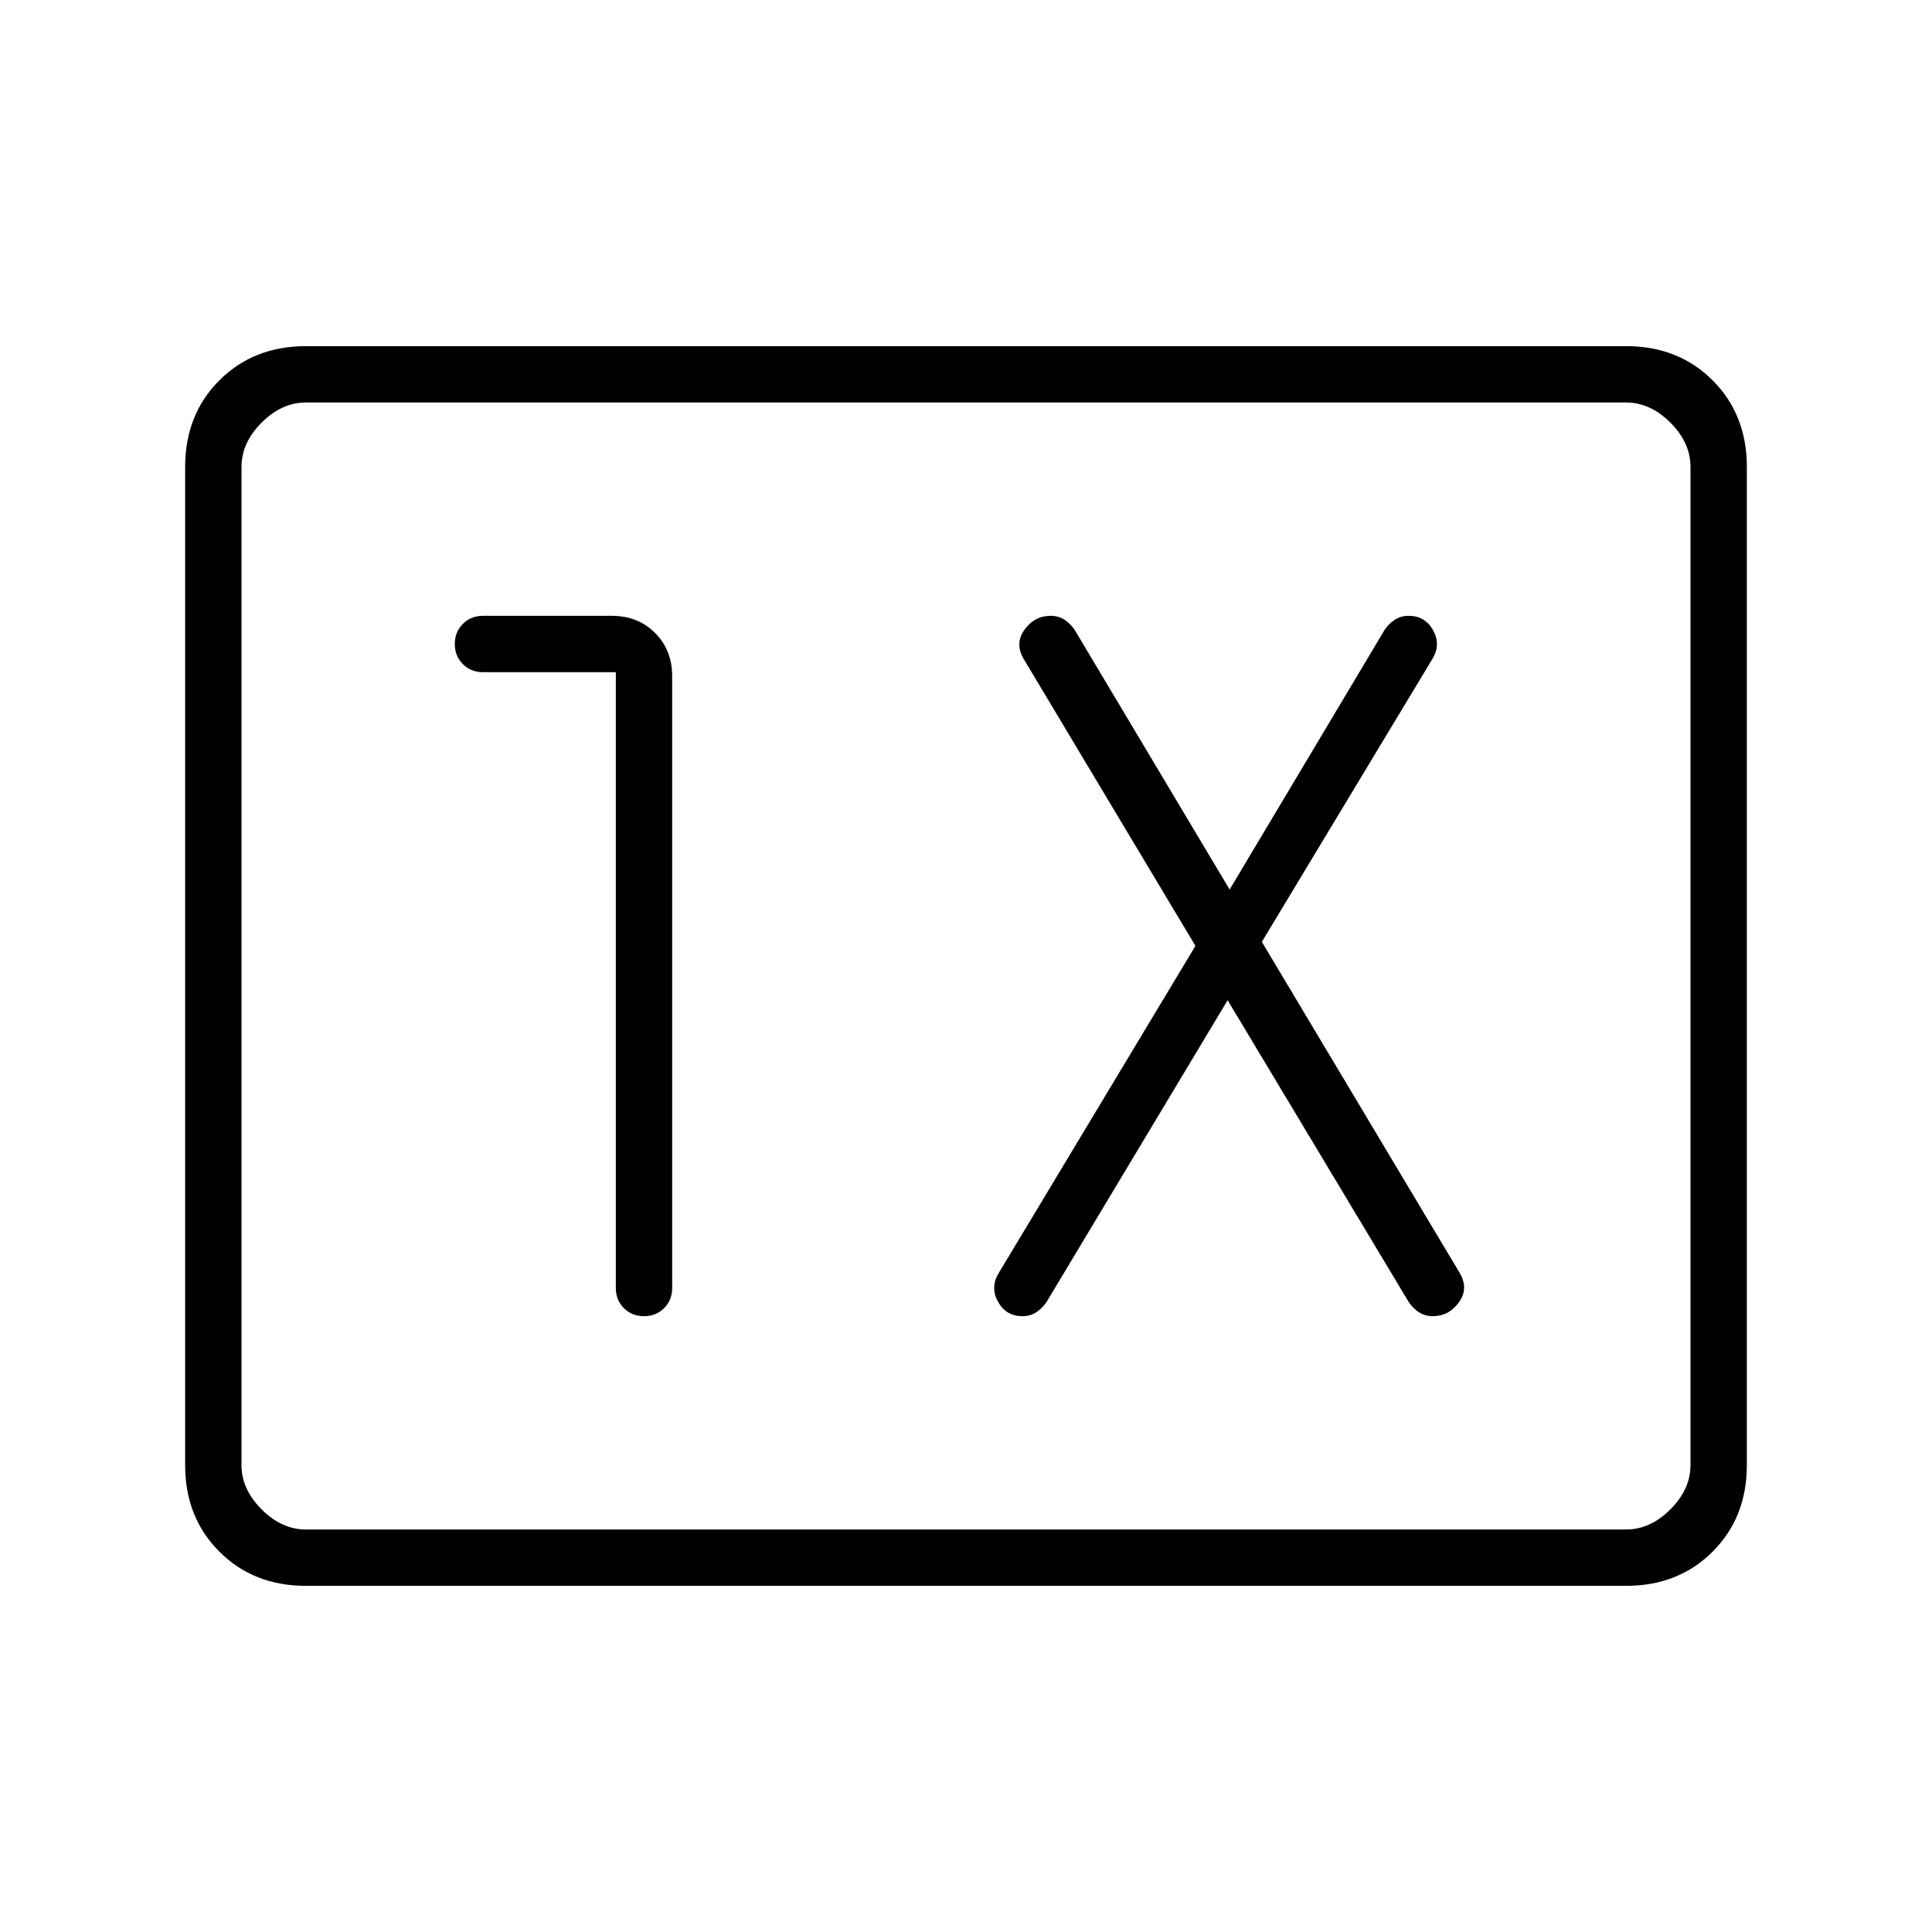 <svg xmlns="http://www.w3.org/2000/svg" height="24" viewBox="0 96 960 960" width="24"><path d="M152 884q-26 0-43-17t-17-43V328q0-26 17-43t43-17h656q26 0 43 17t17 43v496q0 26-17 43t-43 17H152Zm0-28h656q12 0 22-10t10-22V328q0-12-10-22t-22-10H152q-12 0-22 10t-10 22v496q0 12 10 22t22 10Zm-32 0V296v560Zm186-426v306q0 6 4 10t10 4q6 0 10-4t4-10V432q0-13-8.5-21.5T304 402h-64q-6 0-10 4t-4 10q0 6 4 10t10 4h66Zm304 163 90 150q2 3 5 5t7 2q8 0 13-7t0-15l-98-164 85-141q4-7 0-14t-12-7q-4 0-7 2t-5 5l-77 129-77-129q-2-3-5-5t-7-2q-8 0-13 7t0 15l85 142-98 163q-4 7 0 14t12 7q4 0 7-2t5-5l90-150Z"/></svg>